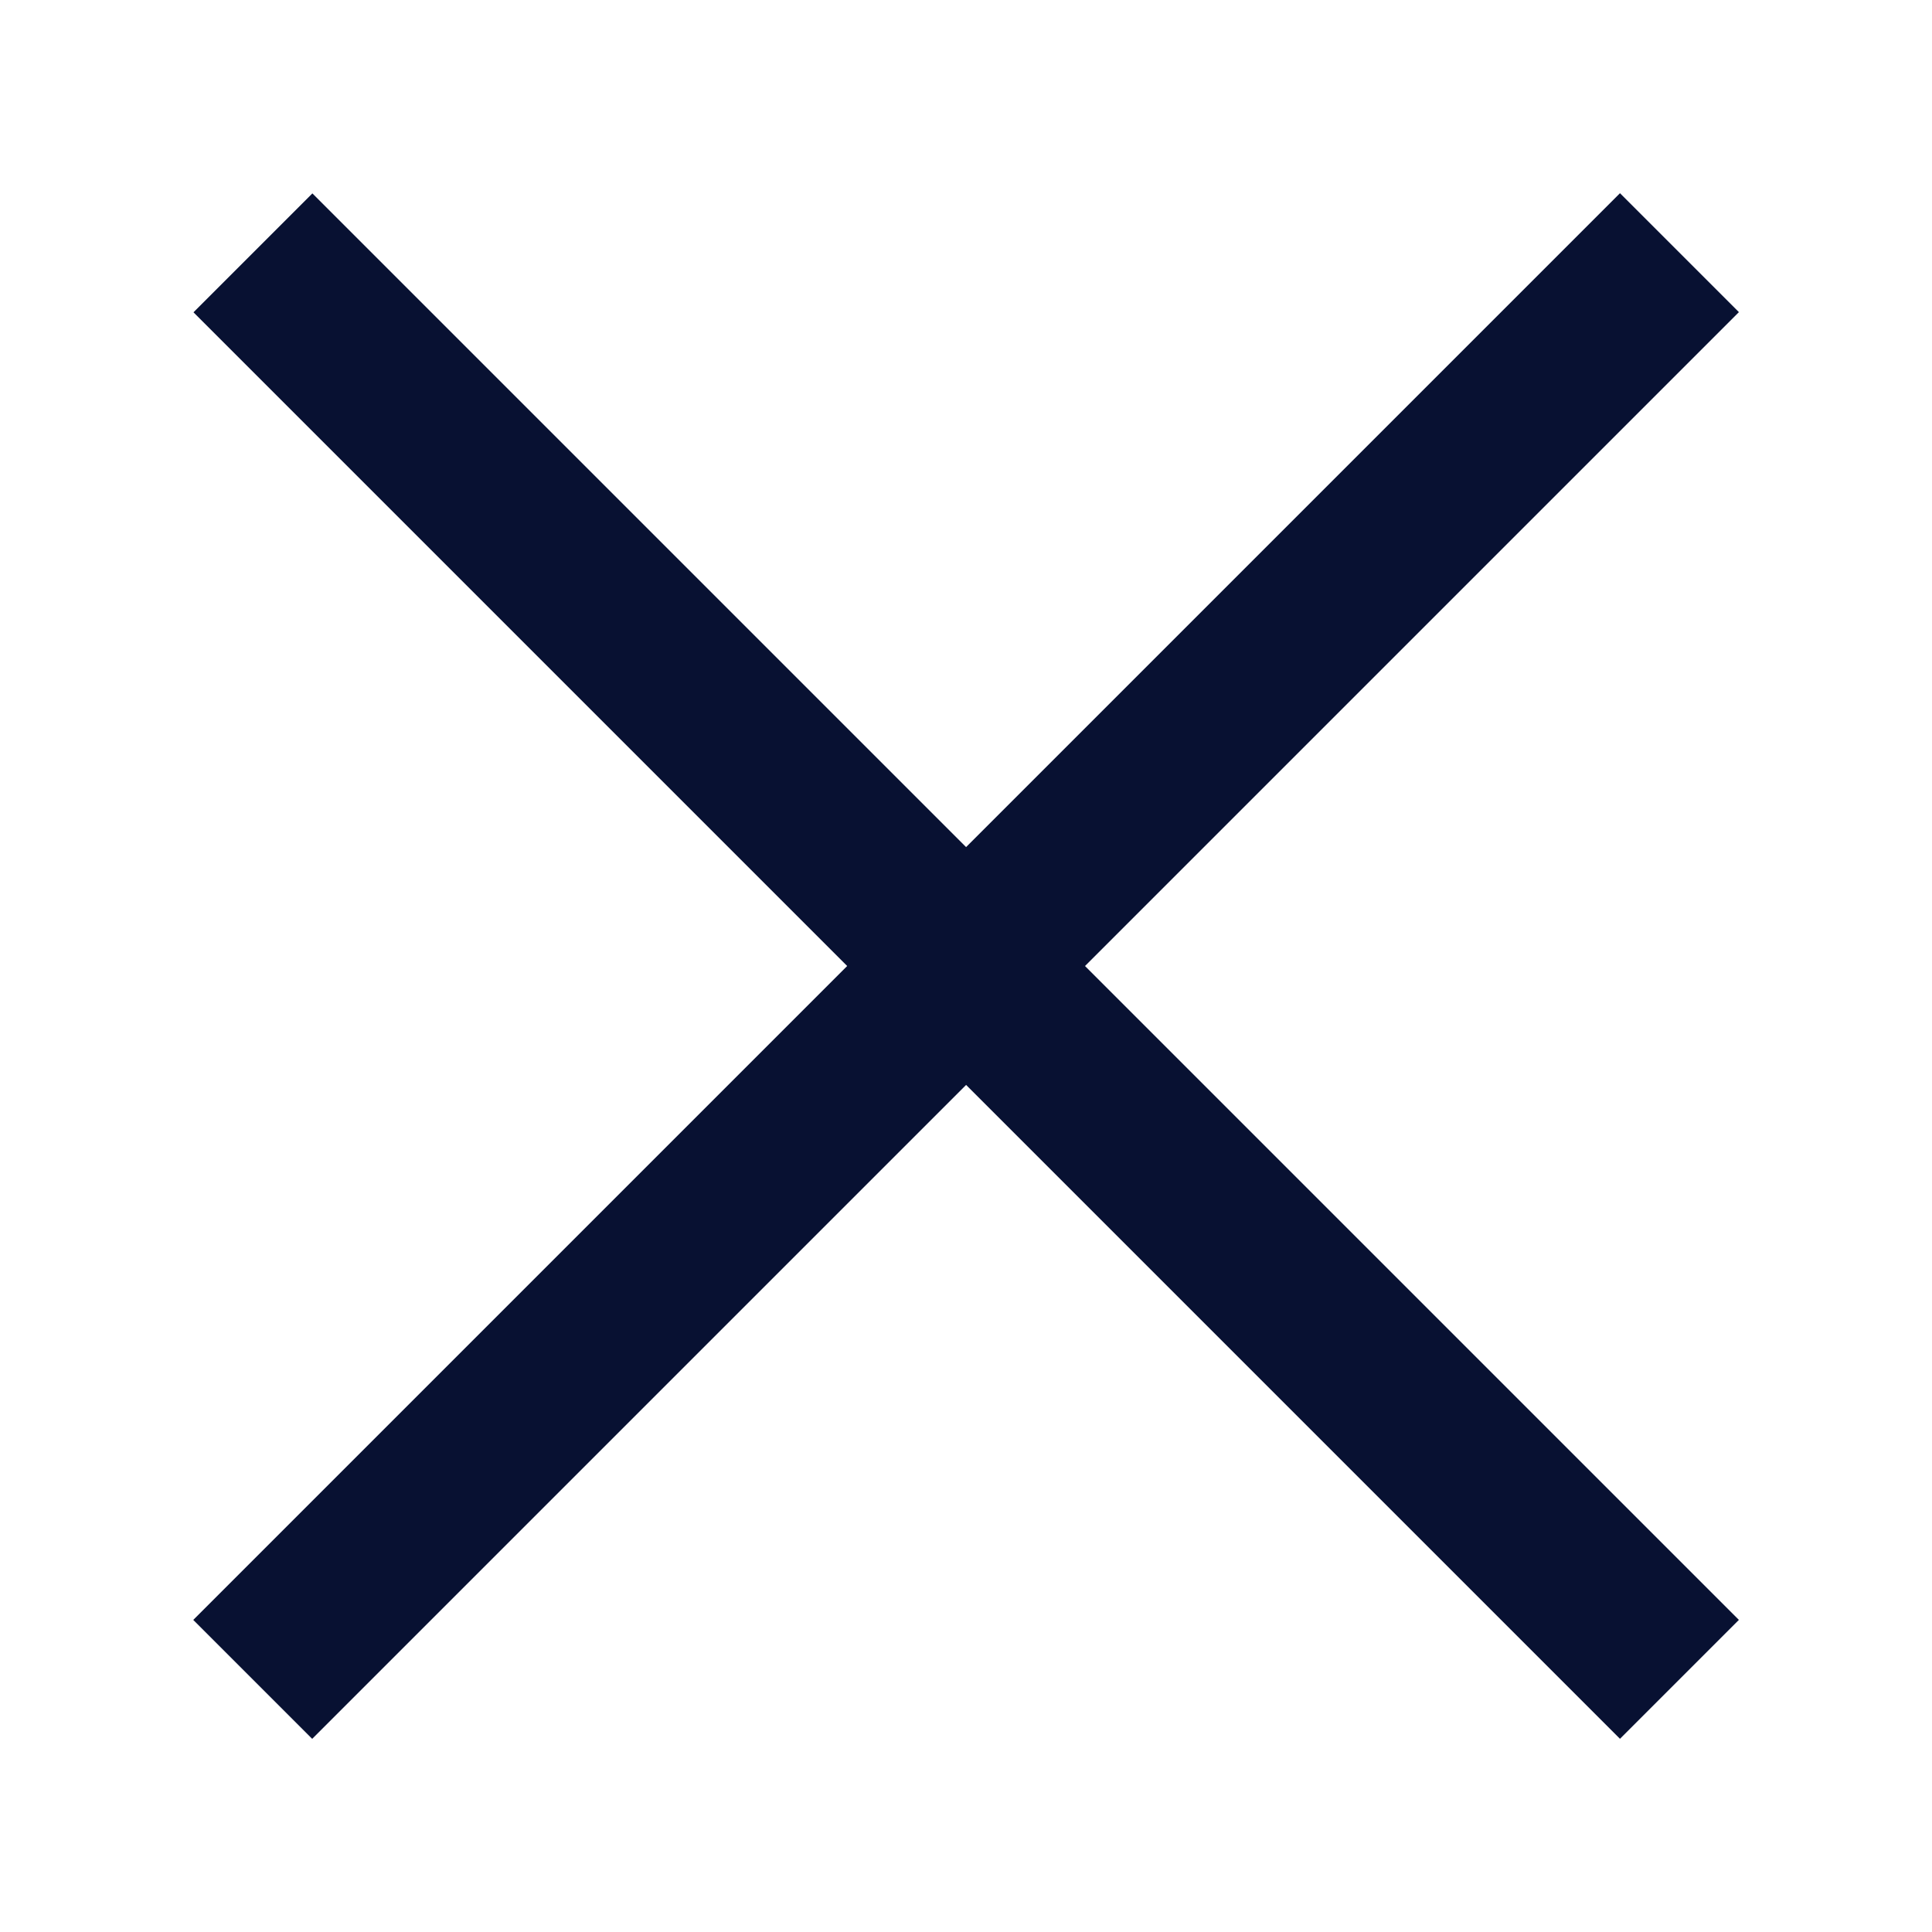 <svg width="20" height="20" viewBox="0 0 20 20" fill="none" xmlns="http://www.w3.org/2000/svg">
<rect x="16.77" y="2" width="1.741" height="20.887" transform="rotate(45 16.77 2)" fill="#081132"/>
<rect width="1.741" height="20.887" transform="matrix(0.707 -0.707 -0.707 -0.707 16.77 18)" fill="#081132"/>
</svg>

